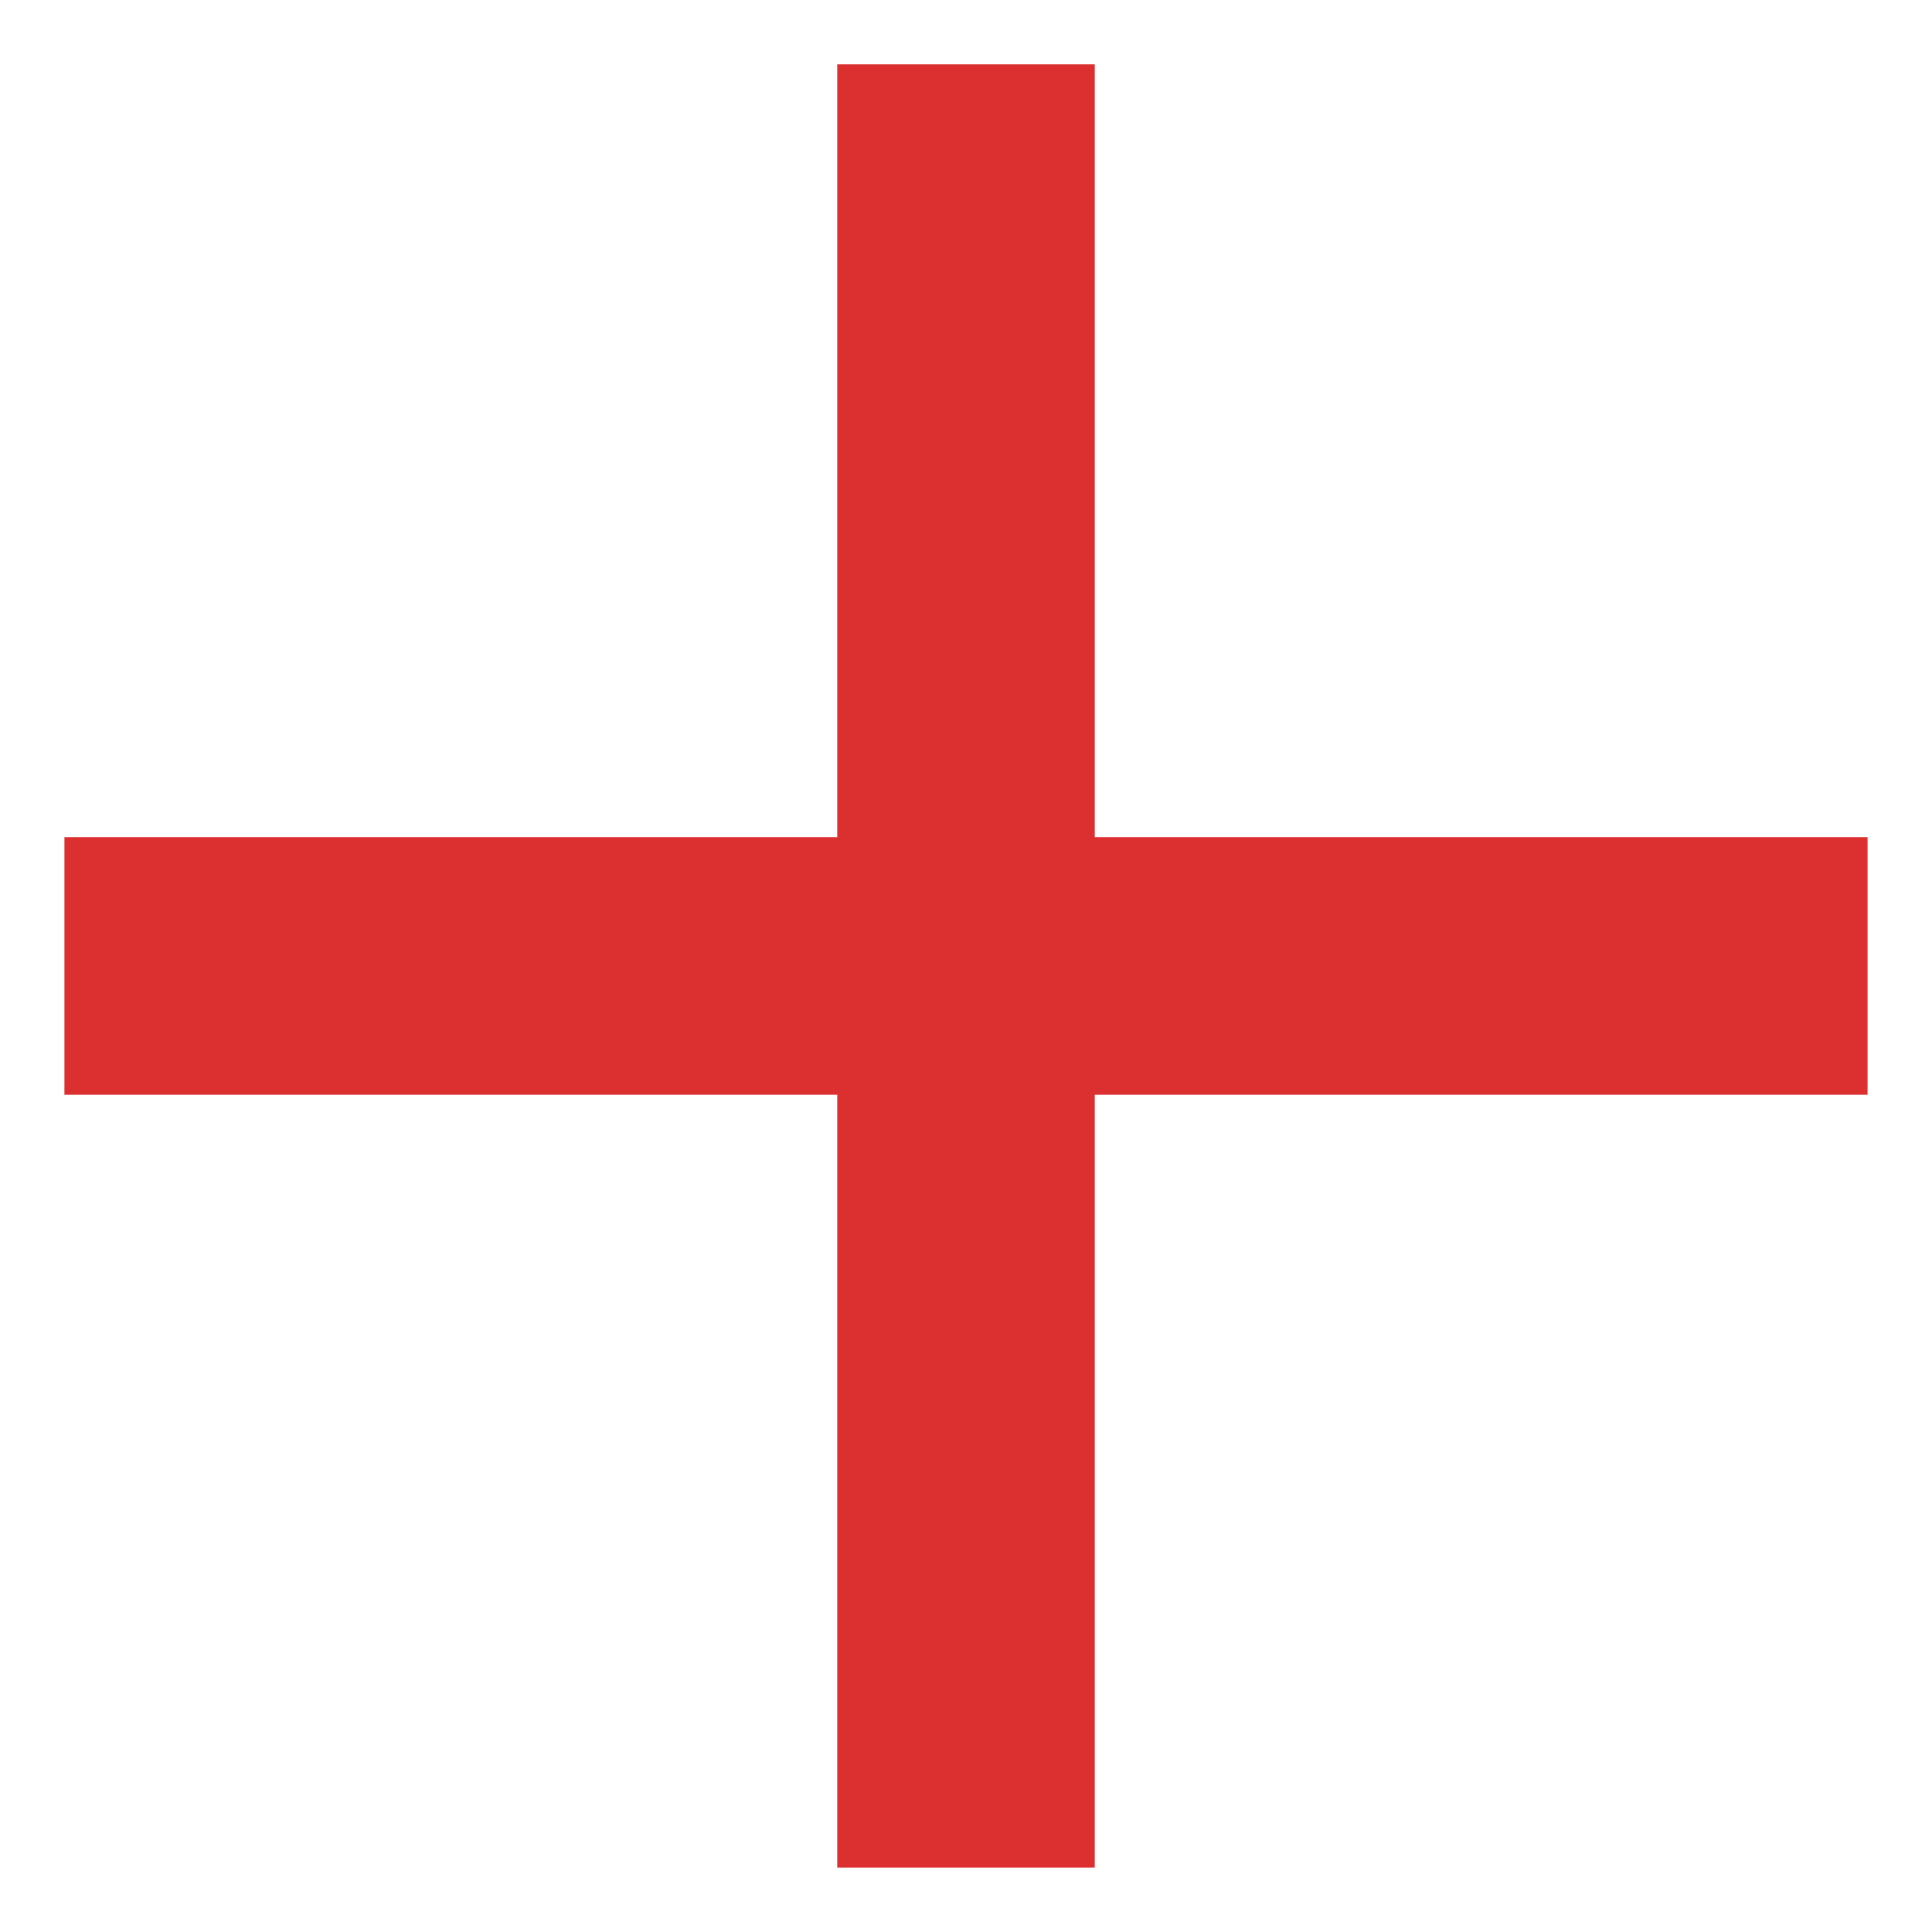 <svg width="20" height="20" viewBox="0 0 20 20" fill="none" xmlns="http://www.w3.org/2000/svg">
<path d="M19.333 11.333H11.333V19.333H8.667V11.333H0.667V8.666H8.667V0.666H11.333V8.666H19.333V11.333Z" fill="#DC2F2F"/>
</svg>
